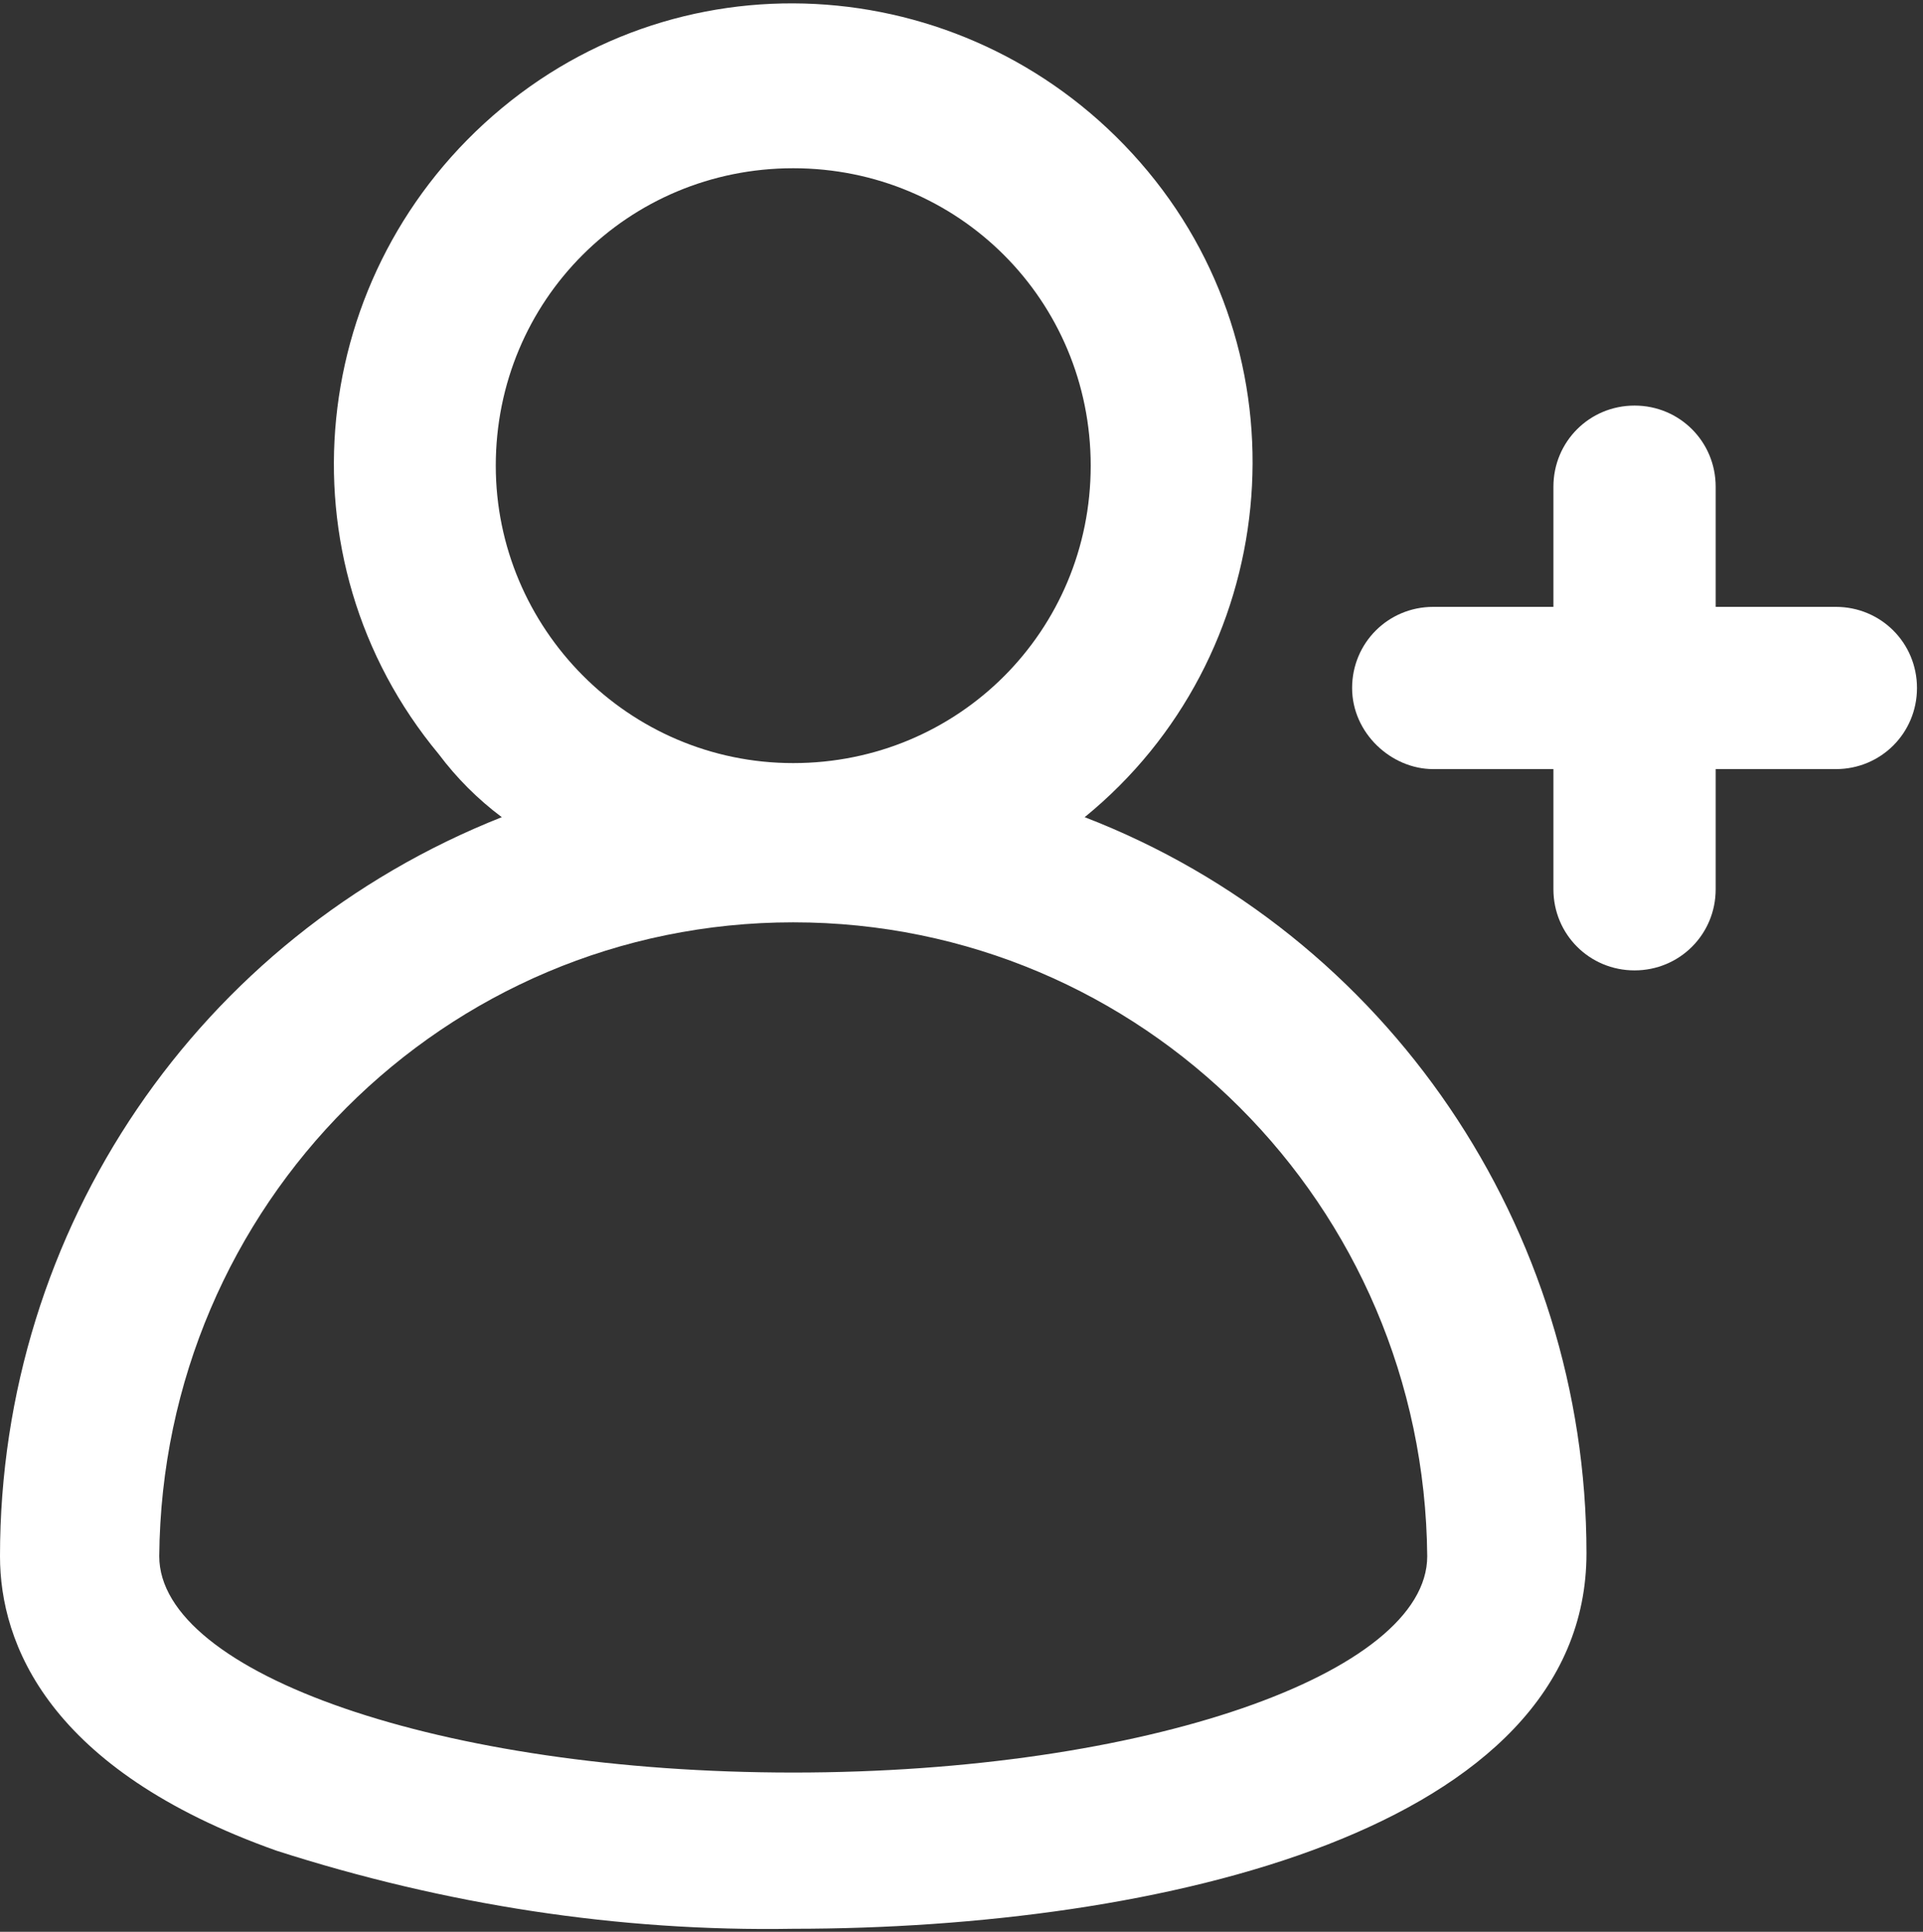 <?xml version="1.0" encoding="utf-8"?>
<!-- Generator: Adobe Illustrator 28.0.0, SVG Export Plug-In . SVG Version: 6.00 Build 0)  -->
<svg version="1.1" id="Layer_1" xmlns="http://www.w3.org/2000/svg" xmlns:xlink="http://www.w3.org/1999/xlink" x="0px" y="0px"
	 viewBox="0 0 64 64.3" style="enable-background:new 0 0 64 64.3;" xml:space="preserve">
<rect x="0" y="0" width="64" height="64.3" fill="#333333" stroke="none"/>
<style type="text/css">
	.st0{fill:#FFFFFF;}
</style>
<g>
	<path class="st0" d="M9.2,61.6c5.6,1.8,11.4,2.7,17.2,2.6c12.2,0,26.4-3.3,26.4-12.5c0-10.8-6.6-20.6-16.7-24.5
		c6.5-5.3,7.5-15,2.1-21.5s-15-7.5-21.5-2.1s-7.5,15-2.1,21.5c0.6,0.8,1.3,1.5,2.1,2.1C6.6,31.2,0,40.9,0,51.8
		C0,54.7,1.6,58.9,9.2,61.6z M16.5,15.5c0-5.5,4.4-9.9,9.9-9.9c5.5,0,9.9,4.4,9.9,9.9c0,5.5-4.4,9.9-9.9,9.9
		C20.9,25.4,16.5,20.9,16.5,15.5z M26.4,30.7c11.6,0,21,9.4,21.1,21.1c0,3.9-9.4,7.2-21.1,7.2S5.3,55.7,5.3,51.8
		C5.4,40.1,14.8,30.7,26.4,30.7z"/>
	<path class="st0" d="M47.7,25.6h4v4c0,1.5,1.2,2.7,2.7,2.7c1.5,0,2.7-1.2,2.7-2.7v-4h4c1.5,0,2.7-1.2,2.7-2.7s-1.2-2.7-2.7-2.7h-4
		v-4c0-1.5-1.2-2.7-2.7-2.7c-1.5,0-2.7,1.2-2.7,2.7v4h-4c-1.5,0-2.7,1.2-2.7,2.7S46.3,25.6,47.7,25.6z"/>
</g>
</svg>
